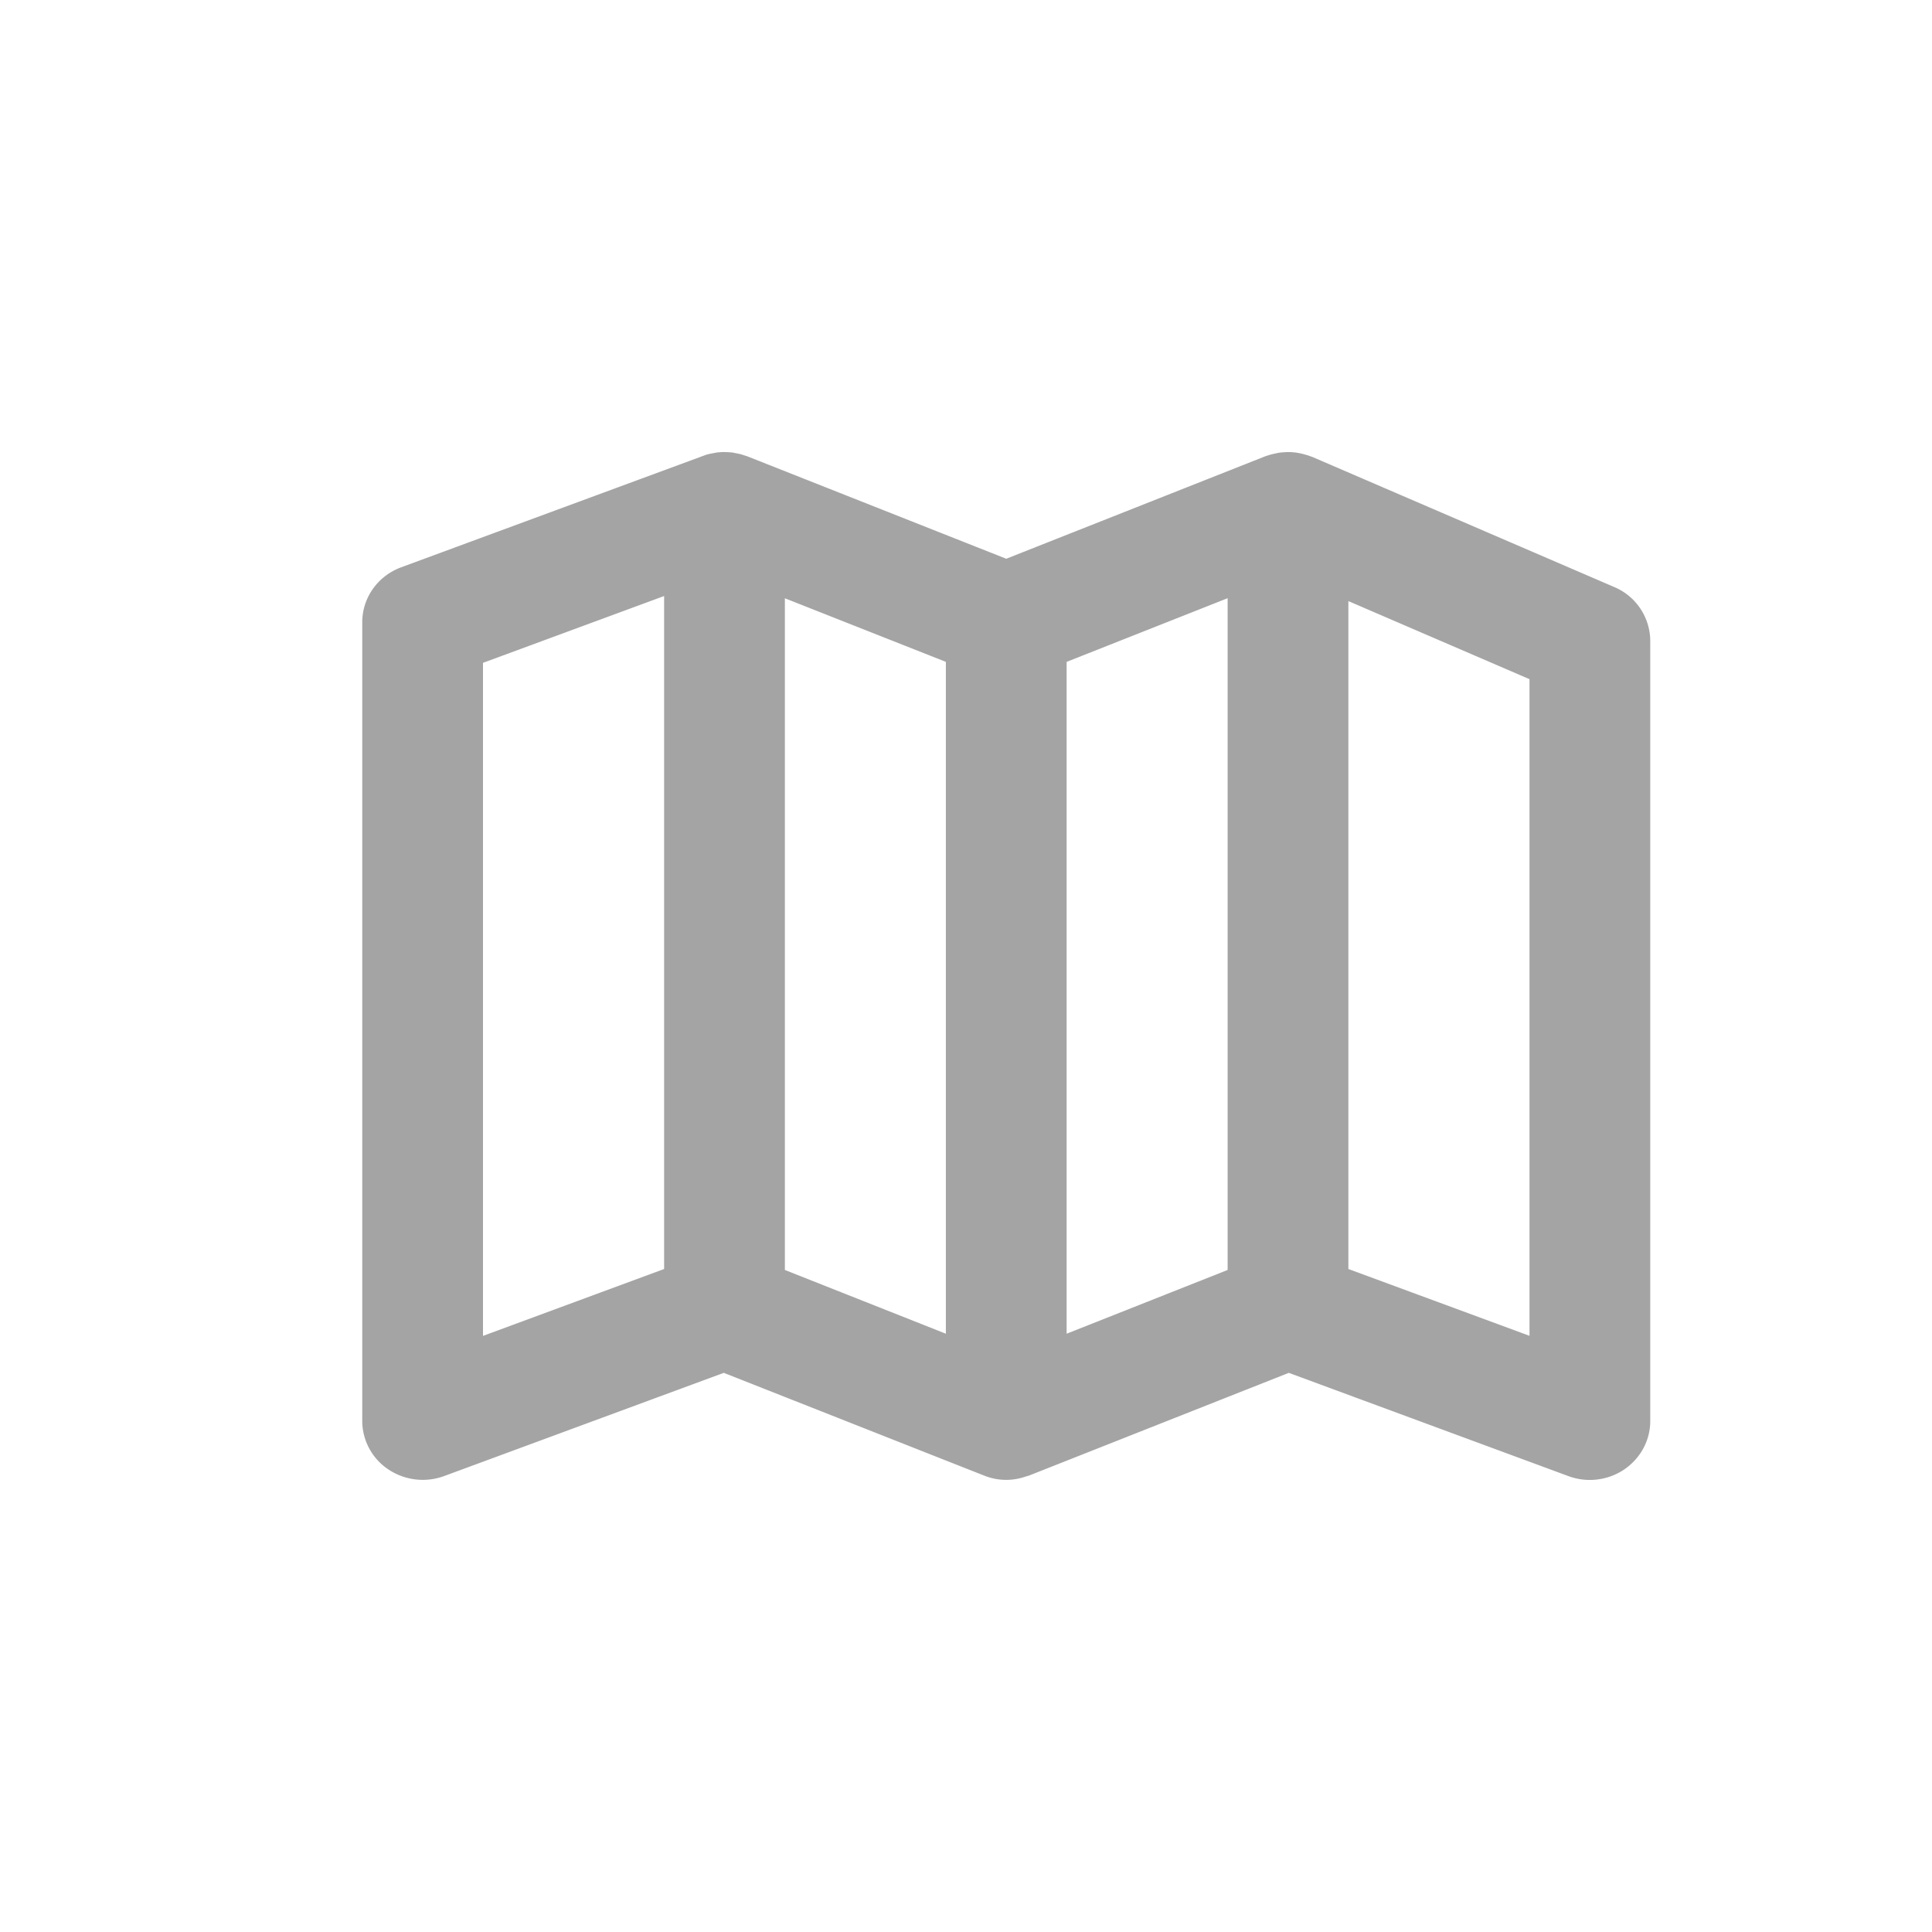 <svg xmlns="http://www.w3.org/2000/svg" width="24" height="24" viewBox="0 0 24 24">
    <g fill="none" fill-rule="evenodd">
        <path fill="#A4A4A4" fill-rule="nonzero" d="M12.649 18.363h.01-.01zM20.5 7.961v9.692c0 .251-.132.481-.346.616a.767.767 0 0 1-.67.068l-3.474-1.283-3.227 1.276a.669.669 0 0 1-.036.01.728.728 0 0 1-.501-.002c-.006-.001-1.09-.43-3.255-1.284l-3.476 1.283a.77.77 0 0 1-.67-.07.726.726 0 0 1-.345-.614V7.73c0-.309.197-.577.484-.683l3.713-1.37c.089-.033.089-.033.12-.038-.01.001-.01.001-.062.016.055-.016.055-.016.075-.02l.082-.015c.069-.005.069-.005.091-.004.047.001.047.001.1.006l.073.015c.023.004.023.004.106.032-.071-.024-.071-.024-.086-.026.018.003.018.003.086.025L12.5 6.941l3.218-1.273c.065-.021.065-.021.088-.026l-.051.014c.052-.015.052-.015.099-.025.027-.006.027-.006.07-.011.055-.004.055-.004.077-.004.036 0 .036 0 .098.006l.051.009c.066.016.066.016.117.033-.043-.014-.043-.014-.05-.015.023.005.023.005.087.028l3.75 1.616a.73.73 0 0 1 .446.668zm-8.045 9.408a.447.447 0 0 1 .122.026.198.198 0 0 0-.042-.01c-.06-.016-.062-.016-.08-.016zM9.002 6.622l.01-.002-.01.002zm.007-.006h-.025.025zm6.999.006l.006-.001h-.006zm-.027-.002l-.017-.004a.15.15 0 0 0 .017.004zm.033 0zm-.095-.019a3.184 3.184 0 0 0 .03.01l-.03-.01zm.078 9.382l3.503 1.293V8.143l-3.592-1.547.04.014.05.006a.834.834 0 0 0 .046-.004l.041-.014L12.5 8.017l-.184-.073L8.91 6.596a13.48 13.48 0 0 0 .044.015l.043.005a.766.766 0 0 0 .051-.005c.014-.004-1.168.433-3.547 1.311v9.355l3.503-1.294.178.07 3.405 1.347-.05-.014a.439.439 0 0 0-.073 0l-.048.014 3.582-1.417zM6 8.235v8.36l2.25-.831v-8.36L6 8.234zm3.25-2.266V16.46L5 18.03V7.538l4.25-1.57zm.5 1.462v8.345l2 .792V8.222l-2-.79zm3 .111V18.04l-4-1.583V5.96l4 1.582zm.5 9.026l2-.792V7.431l-2 .791v8.346zm3-10.608v10.496l-4 1.583V7.542l4-1.582zM19 8.437l-2.25-.97v8.297l2.25.83V8.438zm-3.25 8.024V5.948L20 7.778V18.03l-4.25-1.57z"/>
    </g>
</svg>
